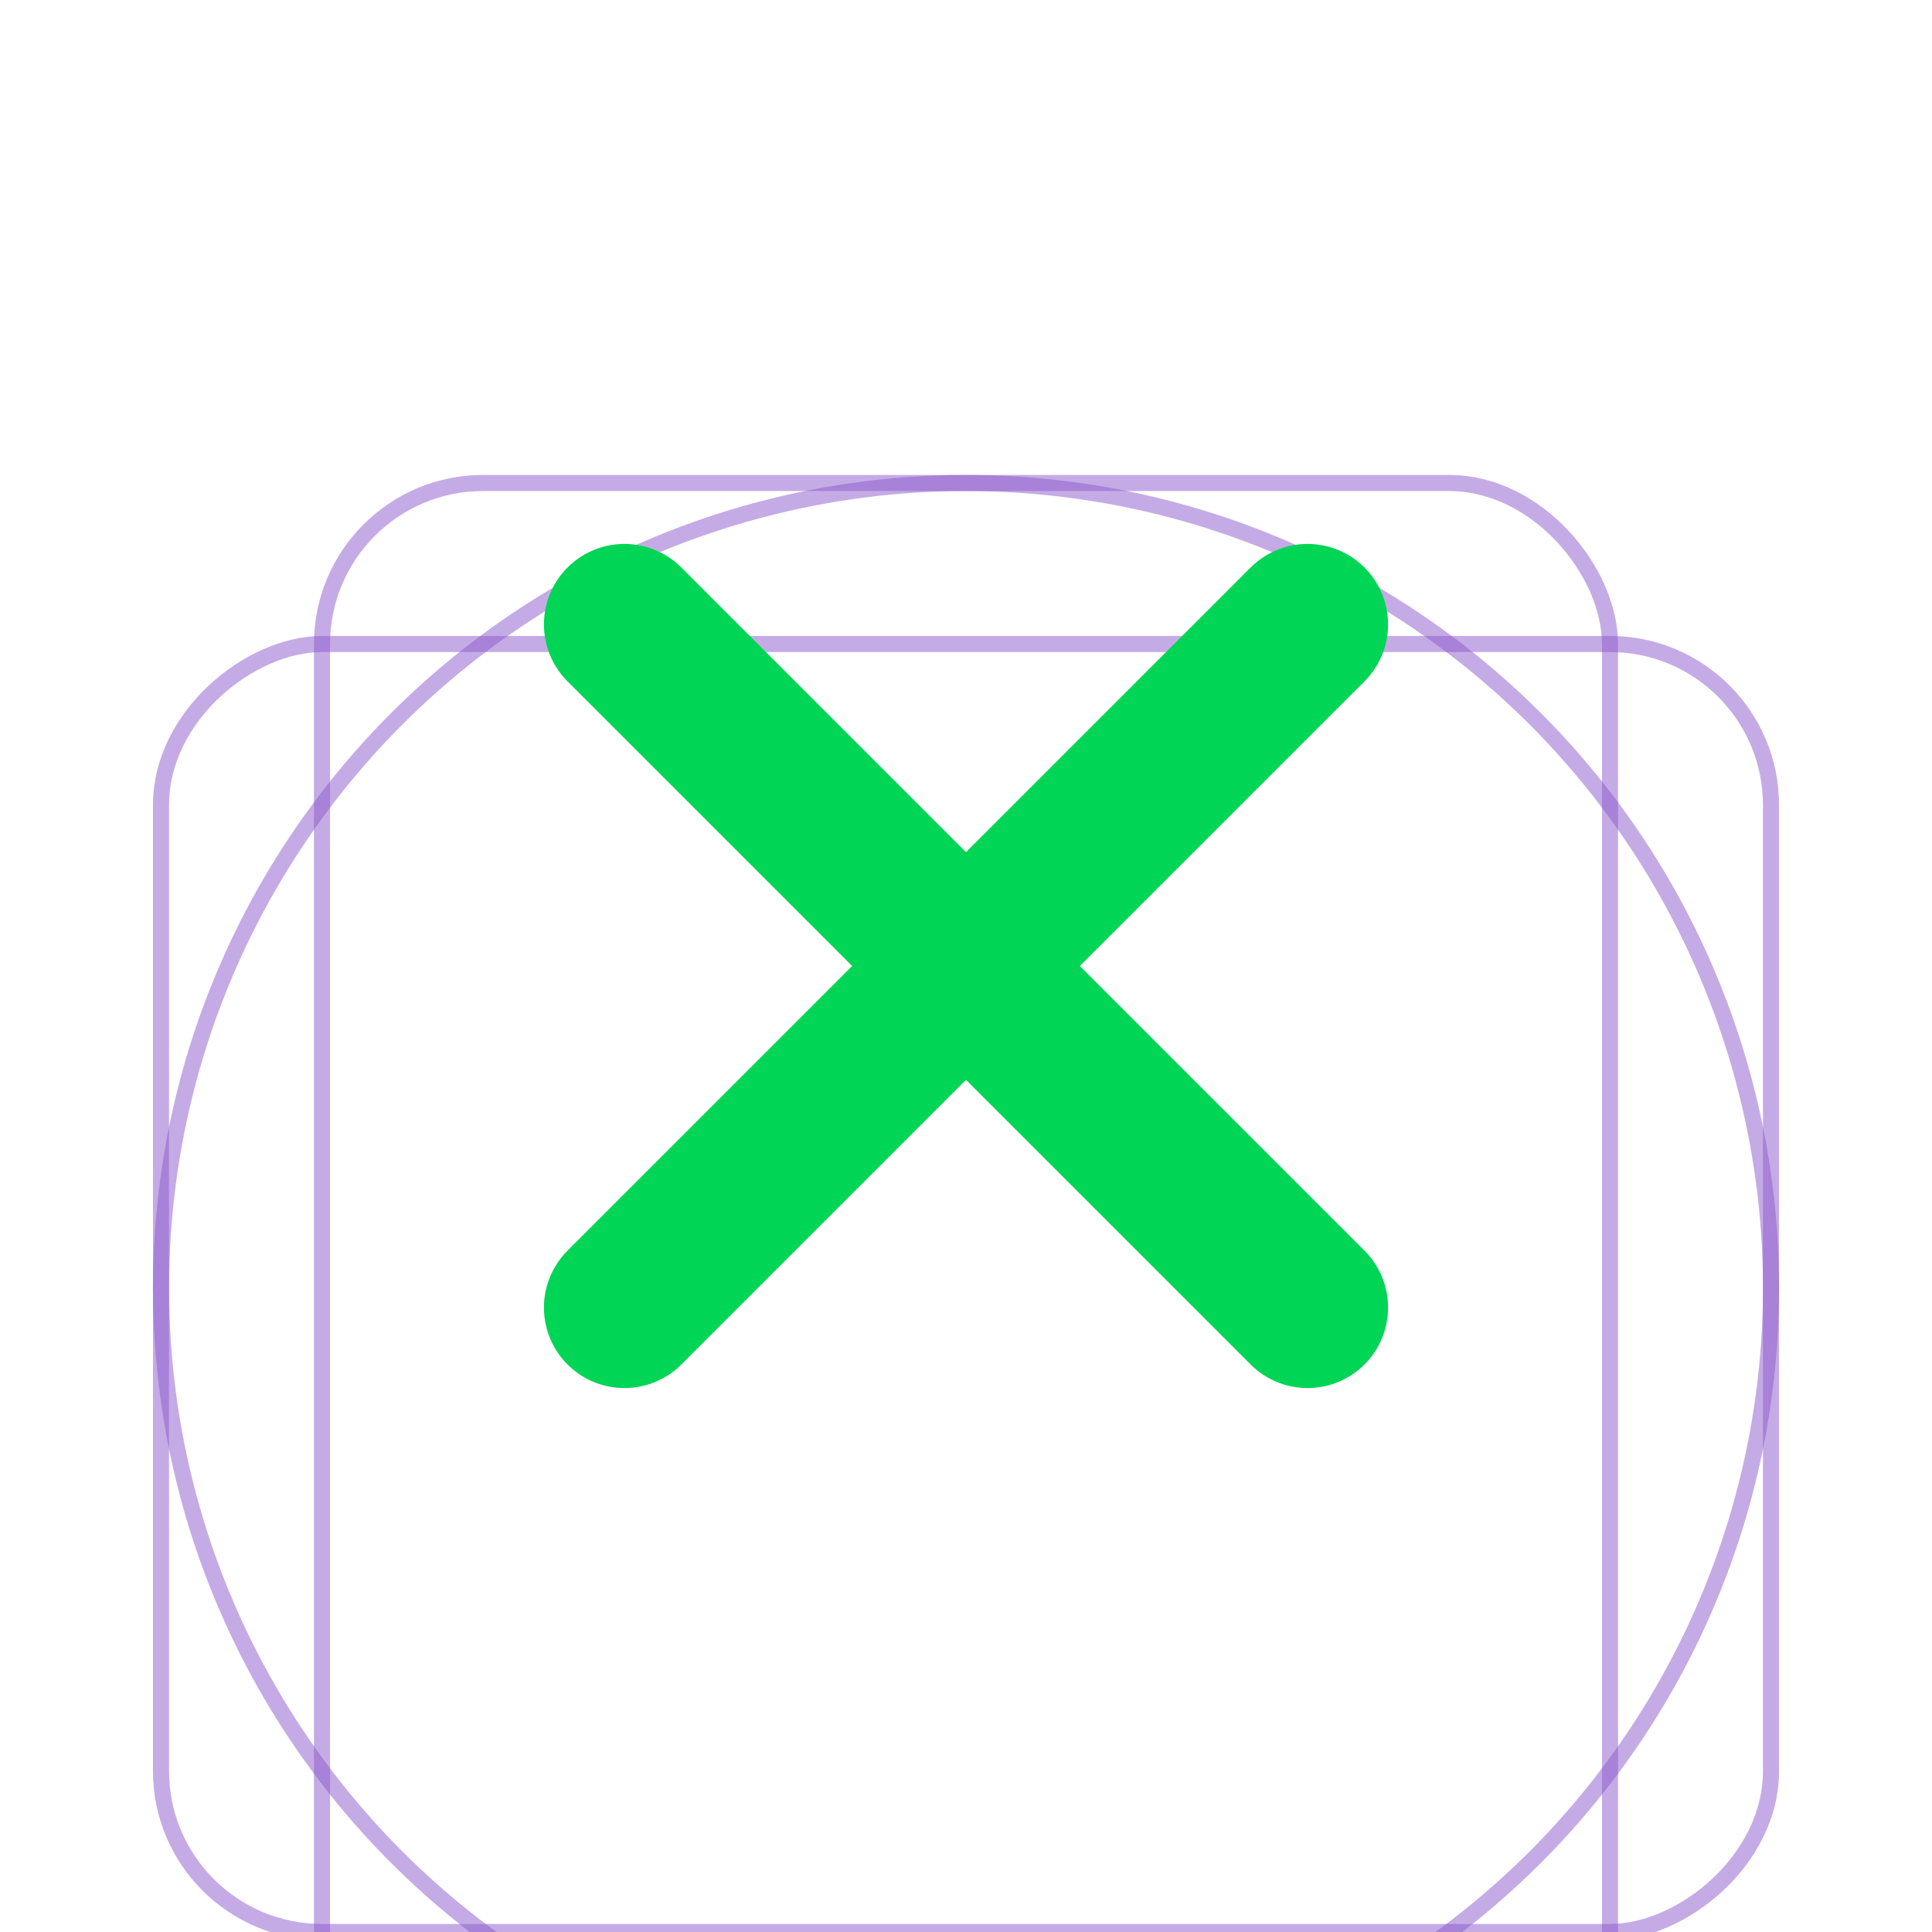 <svg
	width="24"
	height="24"
	viewBox="0 0 24 24"
	fill="none"
	xmlns="http://www.w3.org/2000/svg"
>
	<g clip-path="url(#clip0_76_4998)">
		<g filter="url(#filter0_d_76_4998)">
			<rect width="24" height="24" fill="white" />
			<circle
				opacity="0.5"
				cx="12"
				cy="12"
				r="10"
				stroke="#8C58CD"
				stroke-width="0.2"
			/>
			<rect
				opacity="0.5"
				x="4"
				y="2"
				width="16"
				height="20"
				rx="2"
				stroke="#8C58CD"
				stroke-width="0.2"
			/>
			<rect
				opacity="0.5"
				x="22"
				y="4"
				width="16"
				height="20"
				rx="2"
				transform="rotate(90 22 4)"
				stroke="#8C58CD"
				stroke-width="0.2"
			/>
		</g>
		<path
			d="M16.243 7.757L7.757 16.243"
			stroke="#00D555"
			stroke-width="2"
			stroke-linecap="round"
		/>
		<path
			d="M16.243 16.243L7.757 7.757"
			stroke="#00D555"
			stroke-width="2"
			stroke-linecap="round"
		/>
	</g>
	<defs>
		<filter
			id="filter0_d_76_4998"
			x="-4"
			y="0"
			width="32"
			height="32"
			filterUnits="userSpaceOnUse"
			color-interpolation-filters="sRGB"
		>
			<feFlood flood-opacity="0" result="BackgroundImageFix" />
			<feColorMatrix
				in="SourceAlpha"
				type="matrix"
				values="0 0 0 0 0 0 0 0 0 0 0 0 0 0 0 0 0 0 127 0"
				result="hardAlpha"
			/>
			<feOffset dy="4" />
			<feGaussianBlur stdDeviation="2" />
			<feComposite in2="hardAlpha" operator="out" />
			<feColorMatrix
				type="matrix"
				values="0 0 0 0 0 0 0 0 0 0 0 0 0 0 0 0 0 0 0.25 0"
			/>
			<feBlend
				mode="normal"
				in2="BackgroundImageFix"
				result="effect1_dropShadow_76_4998"
			/>
			<feBlend
				mode="normal"
				in="SourceGraphic"
				in2="effect1_dropShadow_76_4998"
				result="shape"
			/>
		</filter>
		<clipPath id="clip0_76_4998">
			<rect width="24" height="24" fill="white" />
		</clipPath>
	</defs>
</svg>
